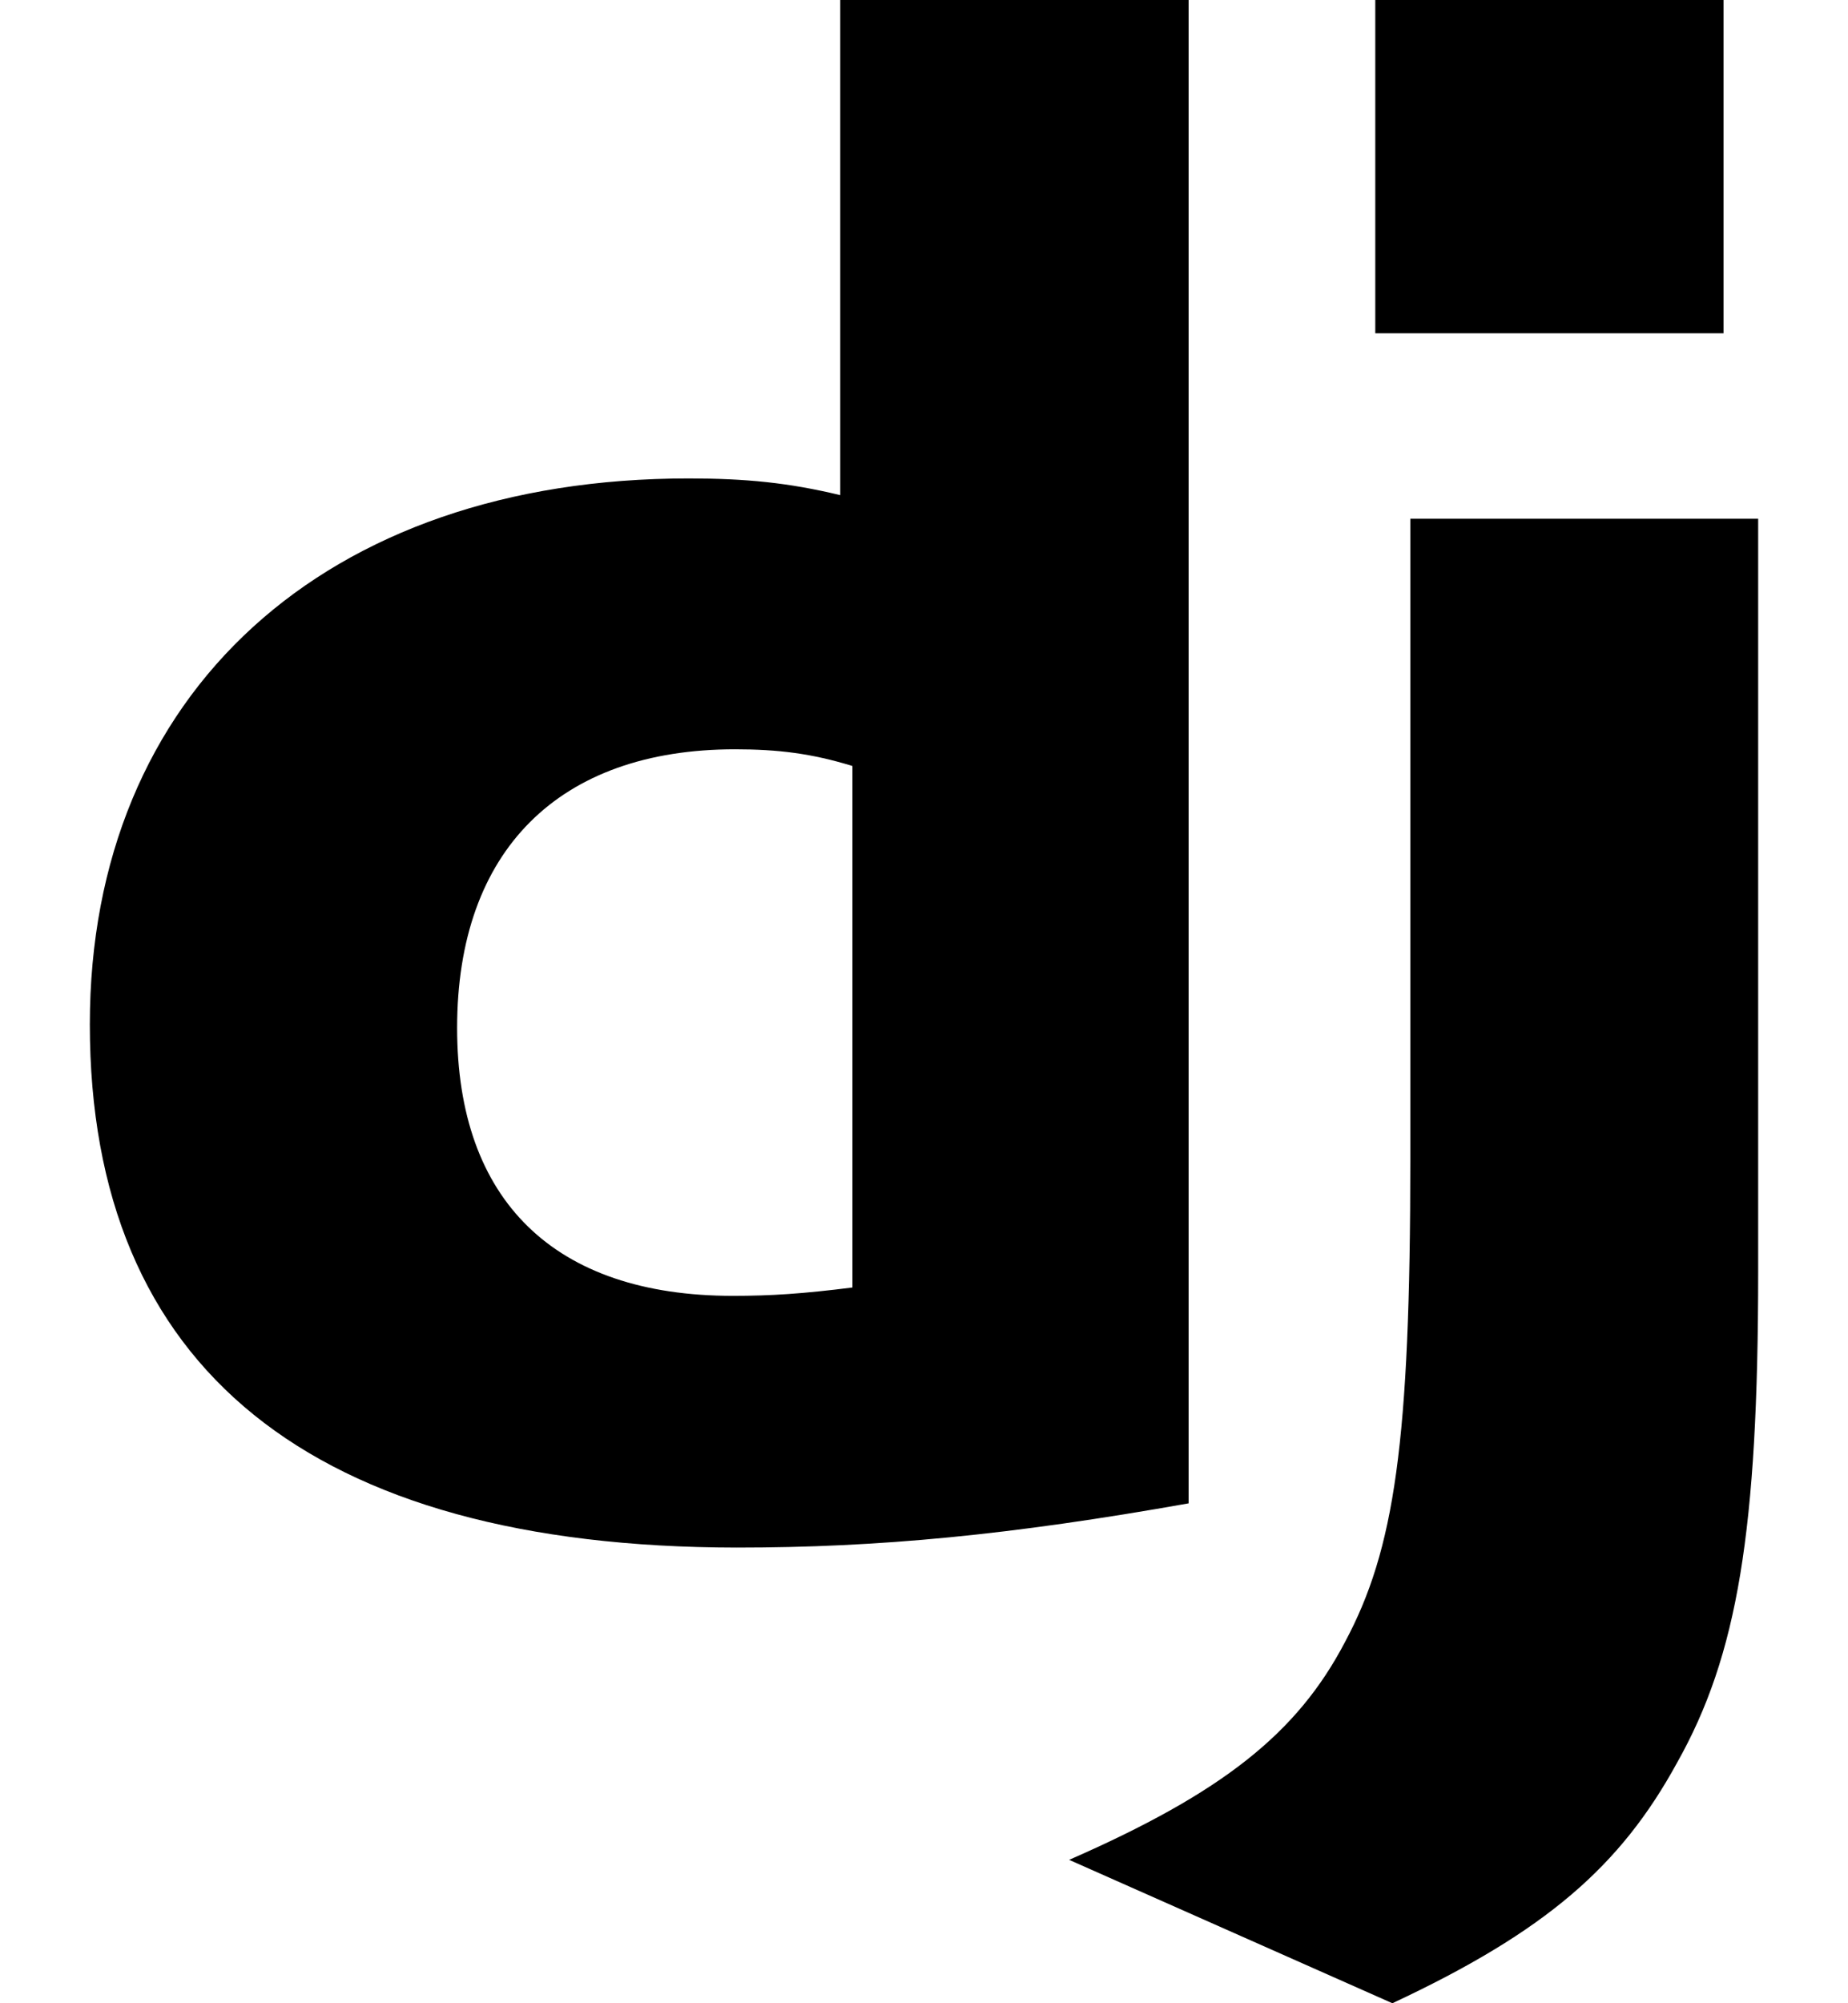 <svg width="48" height="52" viewBox="0 0 20 24" fill="none" xmlns="http://www.w3.org/2000/svg">
<path fill-rule="evenodd" clip-rule="evenodd" d="M13.172 0H8.996V5.932C8.373 5.782 7.856 5.732 7.18 5.732C2.816 5.731 0 8.305 0 12.273C0 16.391 2.655 18.536 7.755 18.541C9.458 18.541 11.033 18.391 13.172 18.011V0V0ZM7.734 8.977C8.25 8.977 8.654 9.027 9.142 9.177V15.425C8.546 15.5 8.17 15.525 7.708 15.525C5.568 15.525 4.403 14.383 4.403 12.315C4.403 10.19 5.623 8.977 7.734 8.977Z" fill="black"/>
<path d="M20 15.233V6.215H15.83V13.89C15.83 17.277 15.642 18.564 15.045 19.676C14.475 20.763 13.583 21.476 11.74 22.282L15.615 24C17.458 23.138 18.35 22.357 19.027 21.12C19.753 19.832 20 18.338 20 15.233V15.233Z" fill="black"/>
<path d="M19.584 0H15.41V3.993H19.585V0H19.584Z" fill="black"/>
</svg>
